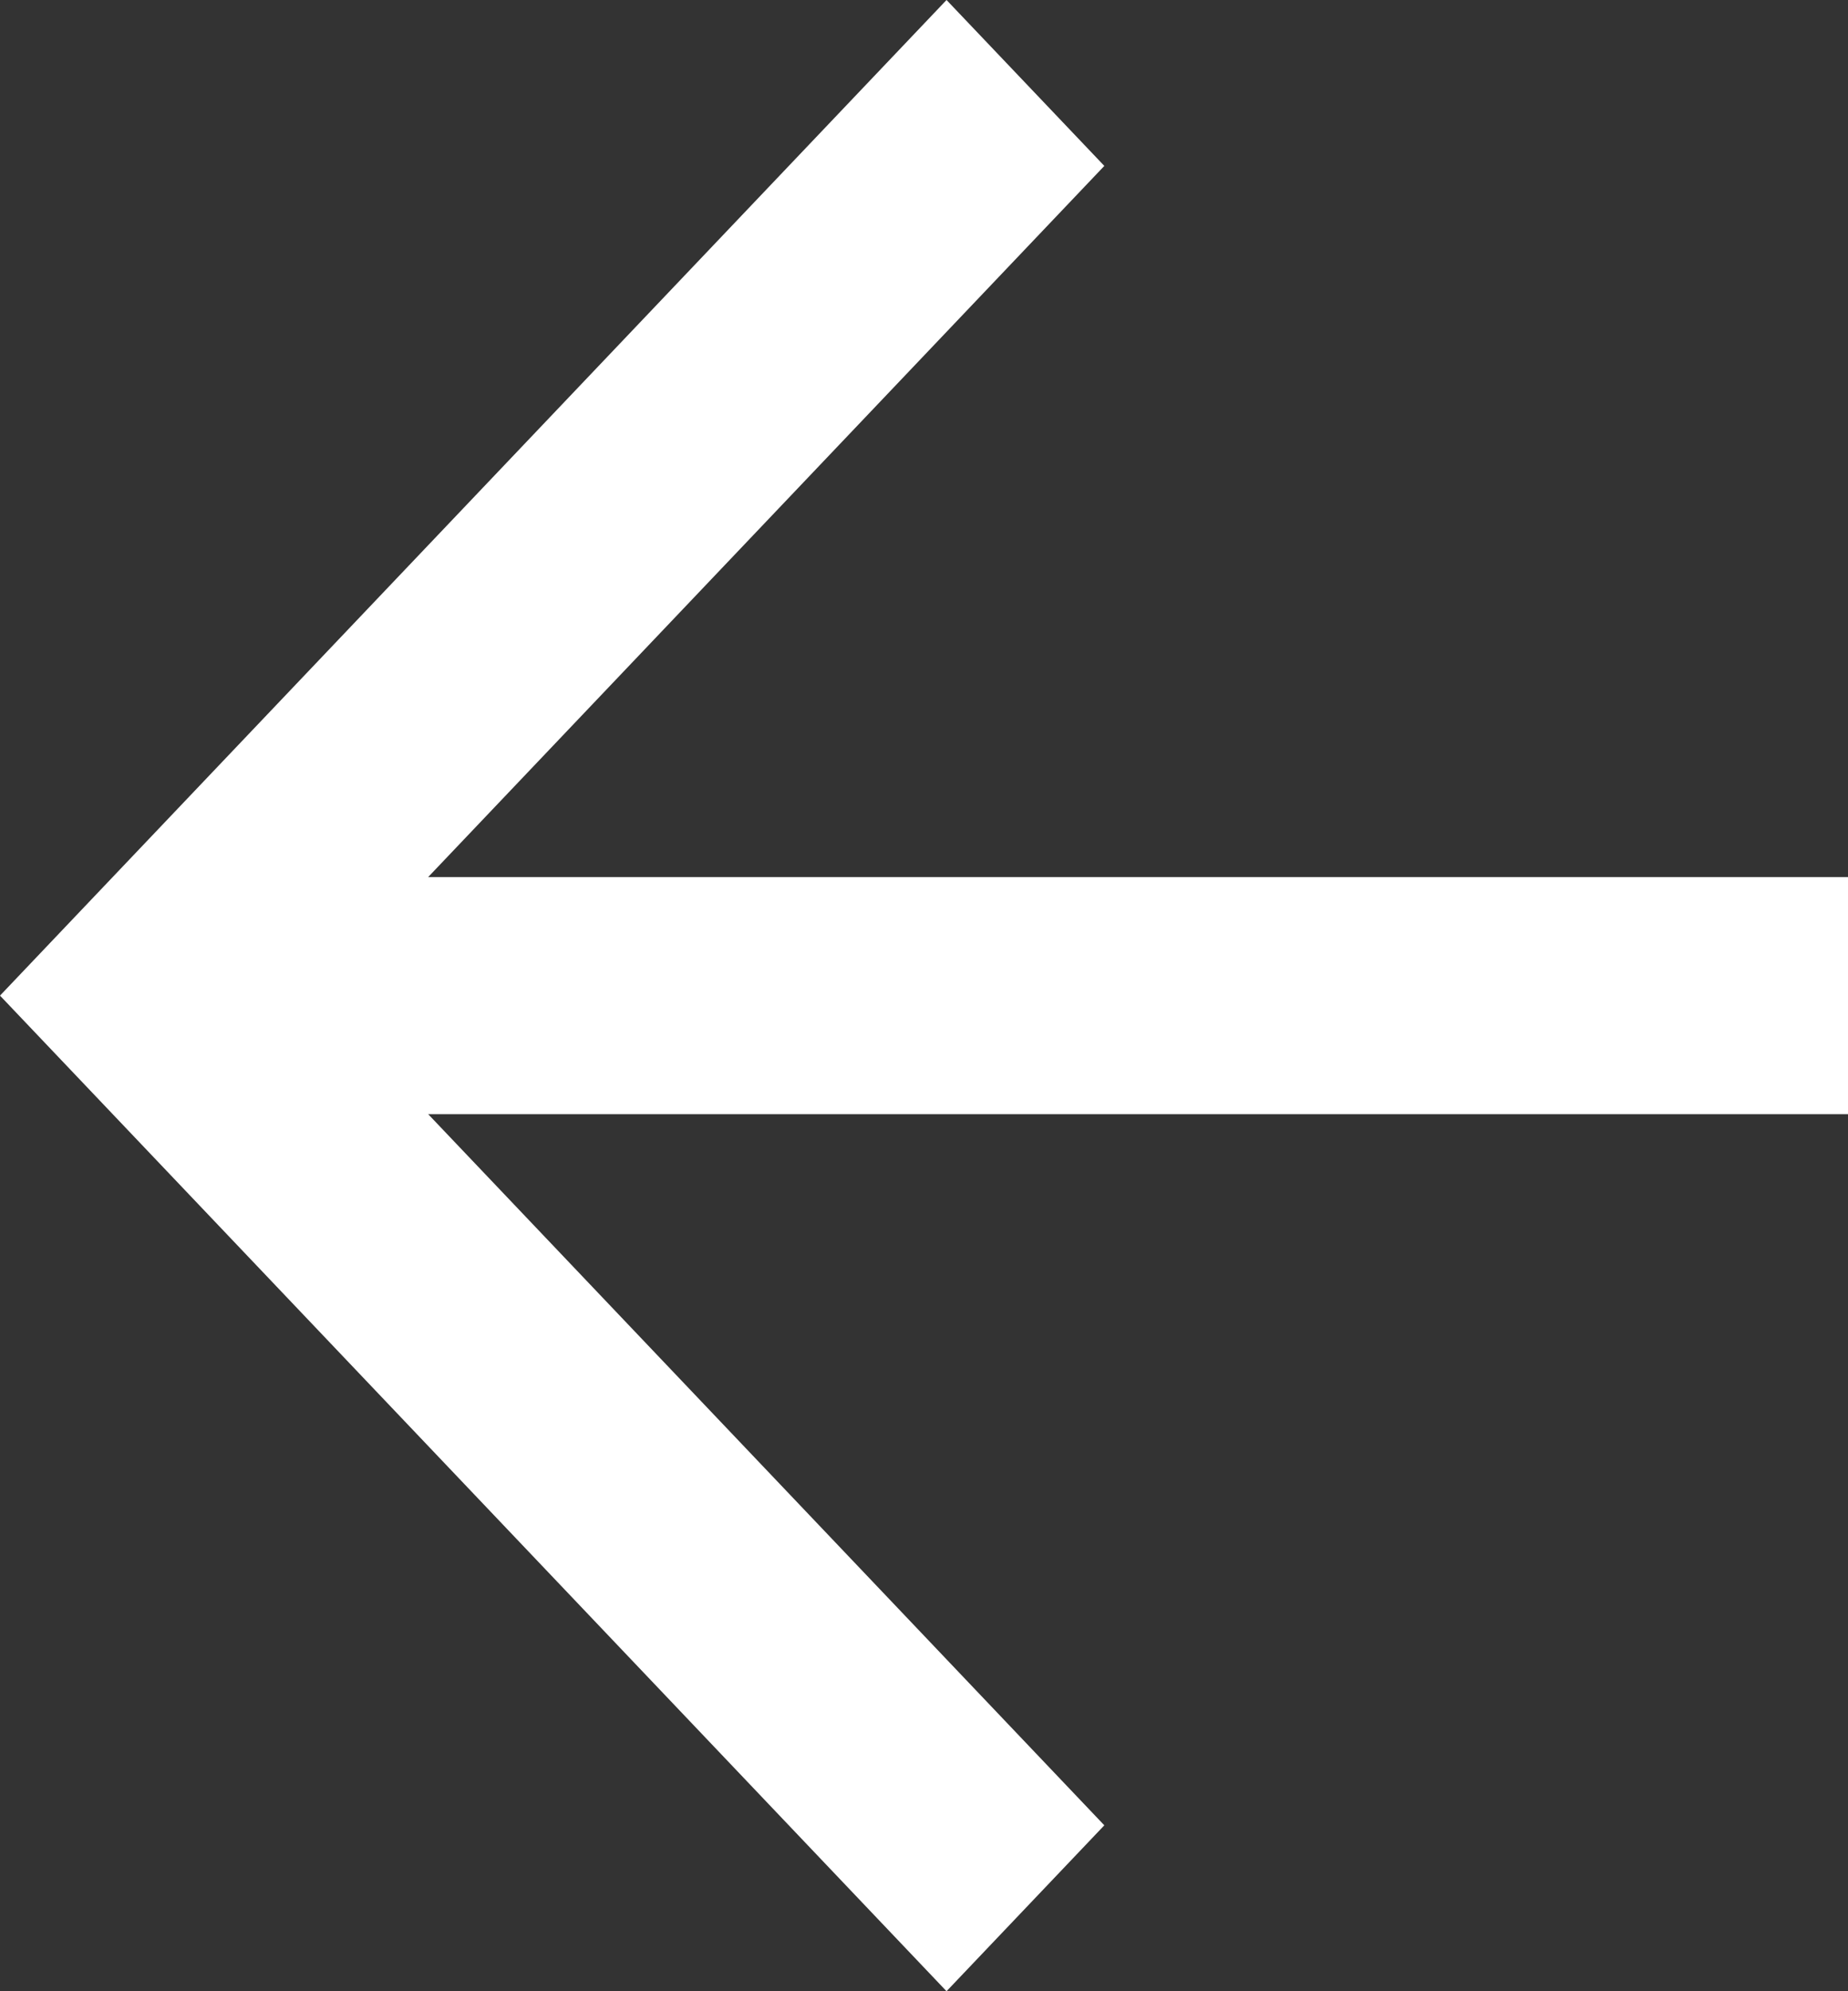 <svg width="26" height="28" viewBox="0 0 26 28" fill="none" xmlns="http://www.w3.org/2000/svg">
<rect x="0" y="0" width="26" height="28" fill="#333333" stroke="none"/>
<path fill-rule="evenodd" clip-rule="evenodd" d="M15.537 25.667L6.024 15.667L26 15.667L26 12.333L6.024 12.333L15.537 2.333L13.317 -1.10878e-06L3.13127e-06 14L13.317 28L15.537 25.667Z" fill="white"/>
</svg>
